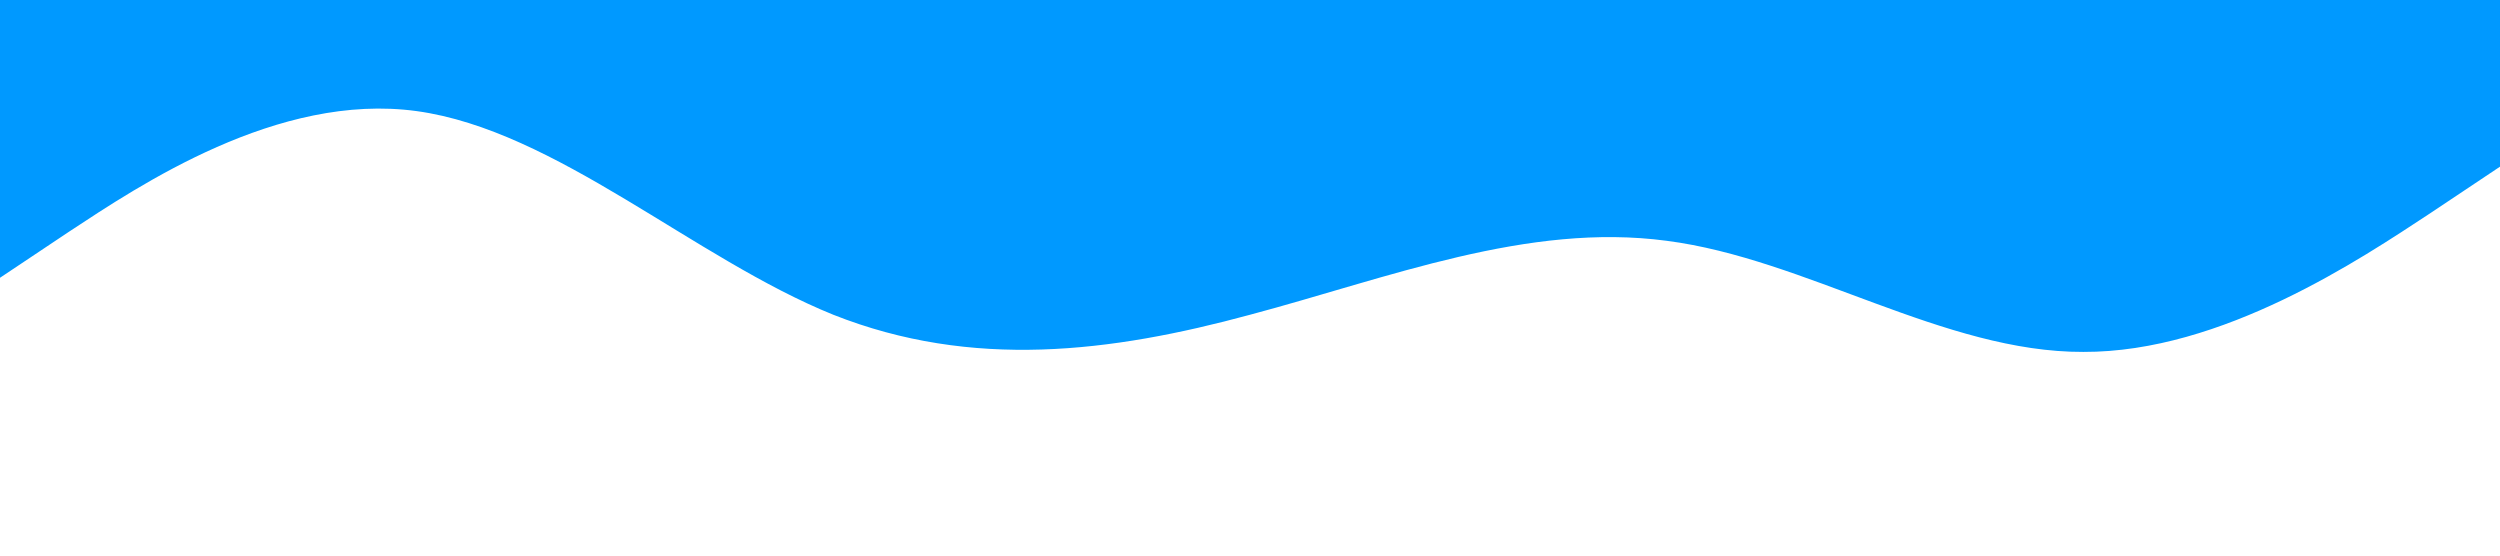 <?xml version="1.0" standalone="no"?><svg xmlns="http://www.w3.org/2000/svg" viewBox="0 0 1440 320"><path fill="#0099ff" fill-opacity="1" d="M0,160L40,133.3C80,107,160,53,240,64C320,75,400,149,480,181.3C560,213,640,203,720,181.3C800,160,880,128,960,138.7C1040,149,1120,203,1200,202.7C1280,203,1360,149,1400,122.7L1440,96L1440,0L1400,0C1360,0,1280,0,1200,0C1120,0,1040,0,960,0C880,0,800,0,720,0C640,0,560,0,480,0C400,0,320,0,240,0C160,0,80,0,40,0L0,0Z"></path></svg>
